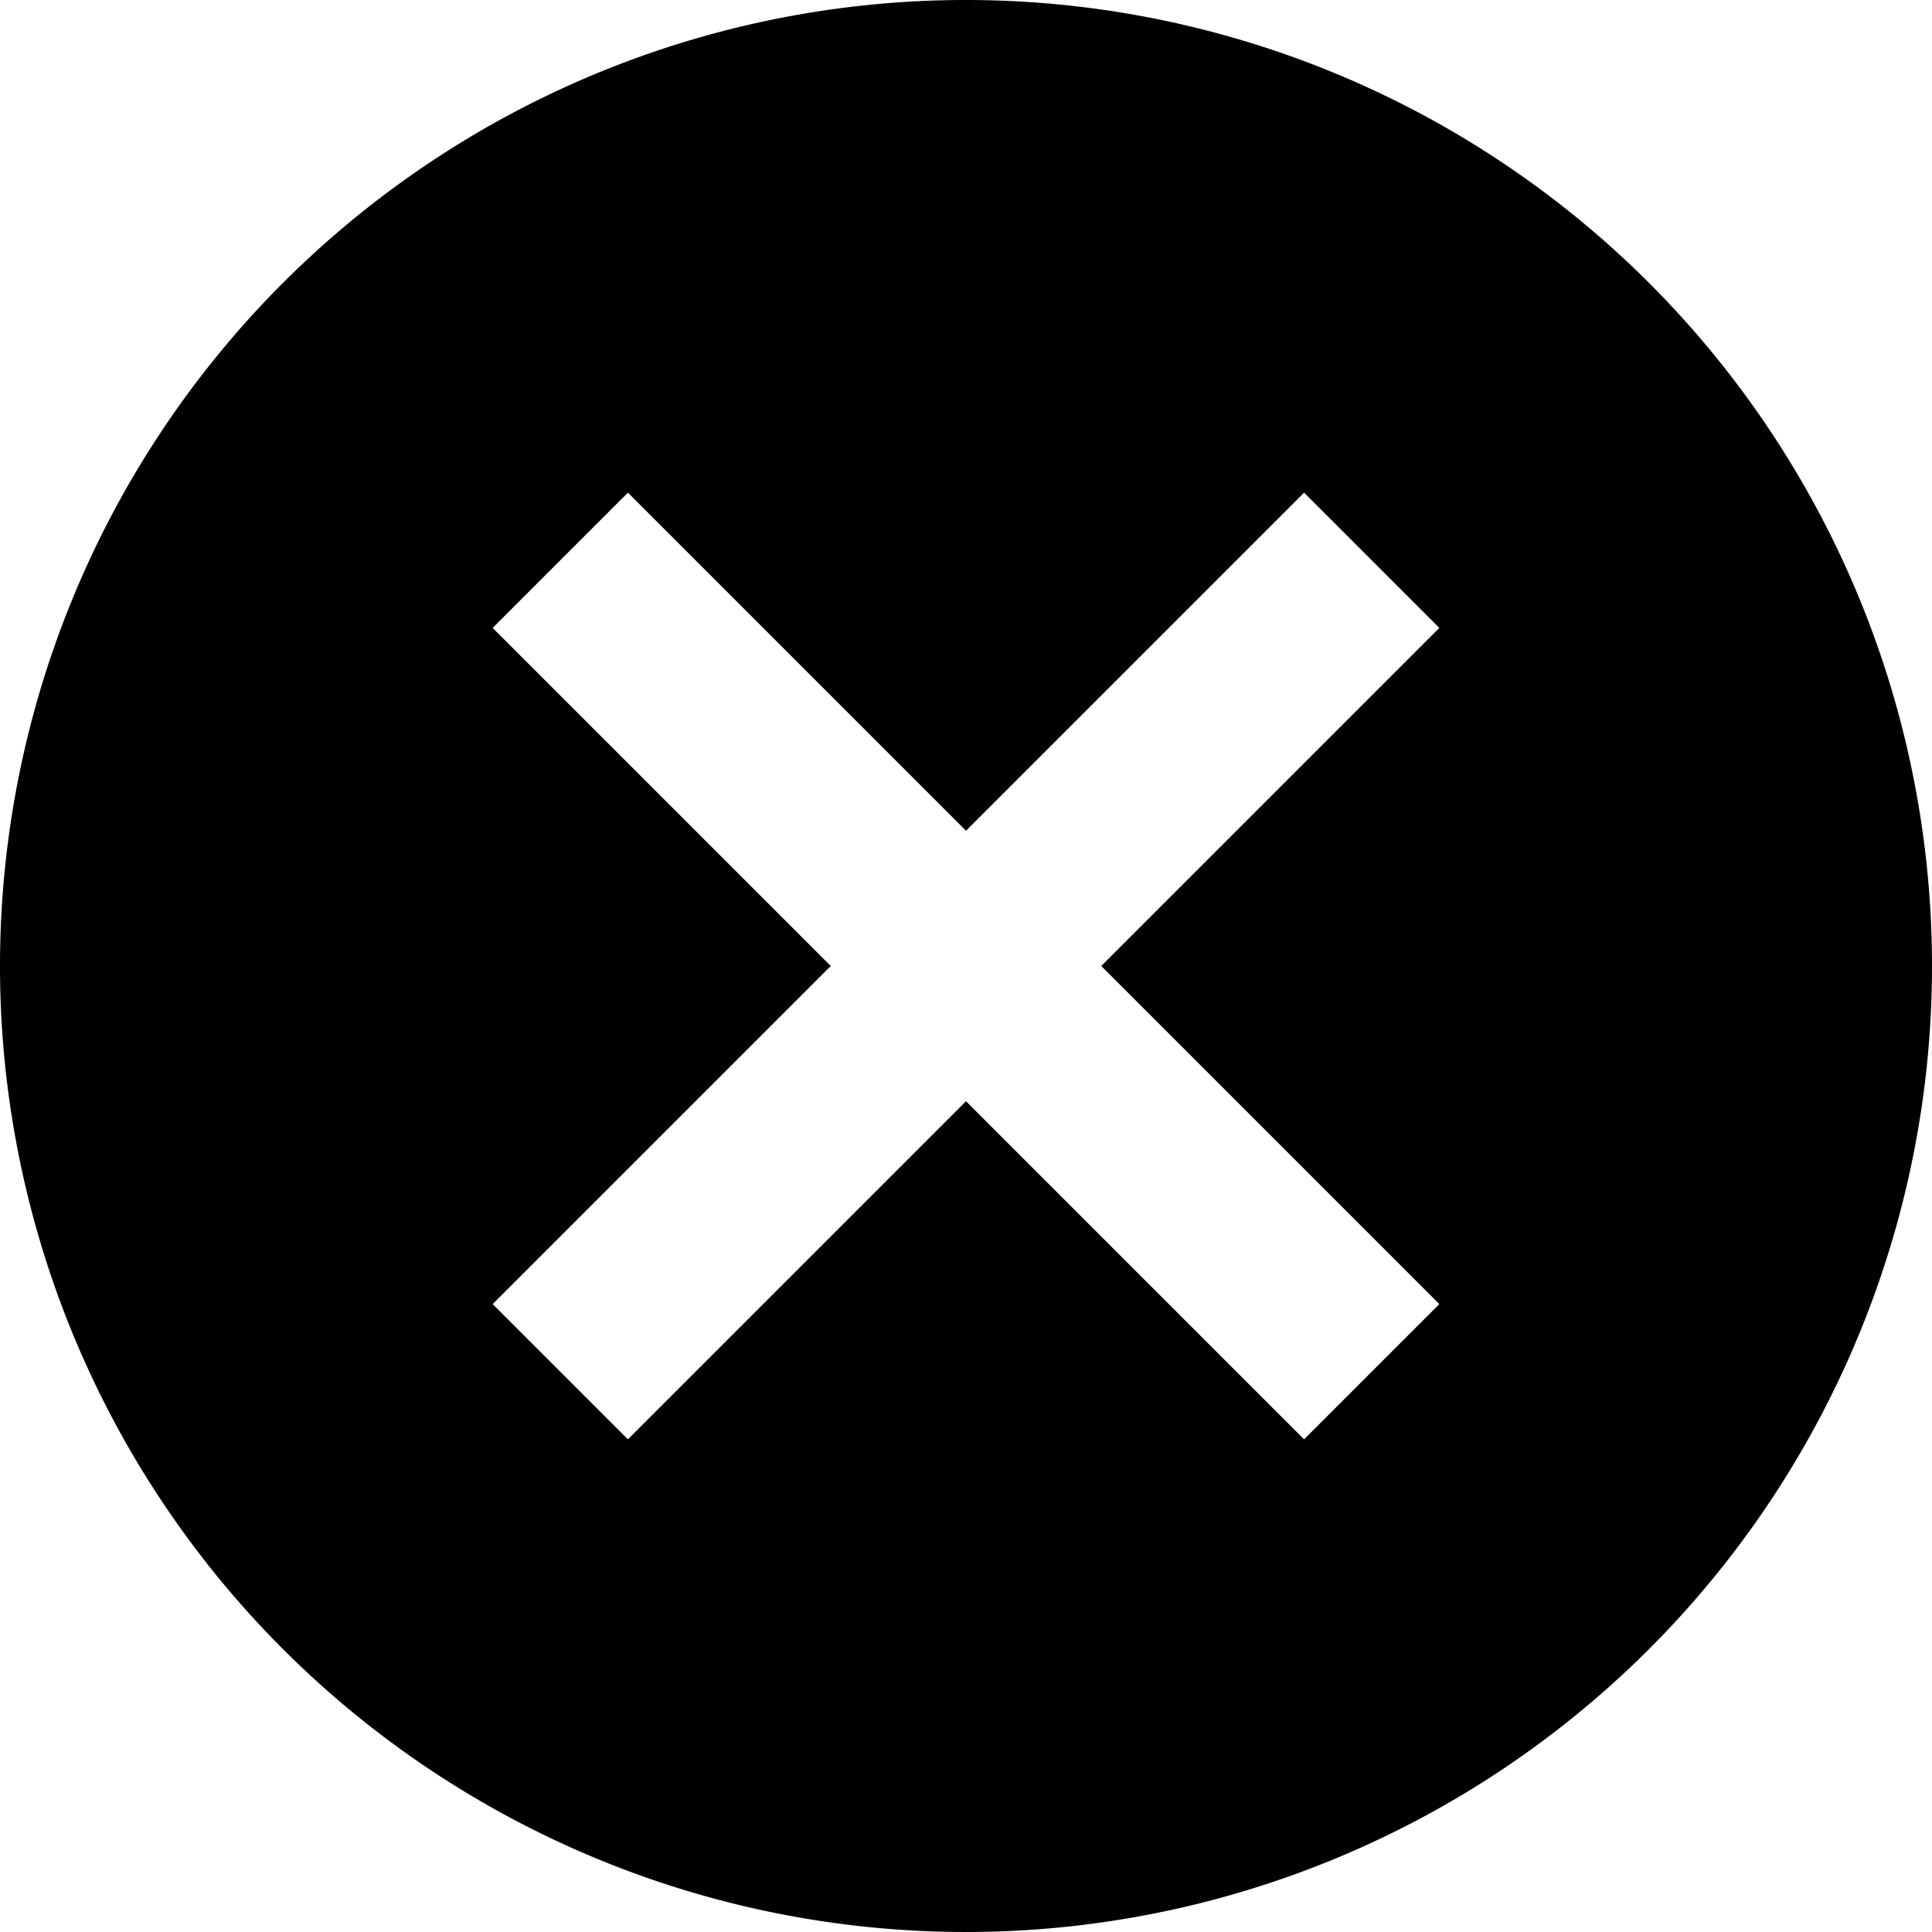 <svg id="x-icon" data-name="Layer 1" xmlns="http://www.w3.org/2000/svg" viewBox="0 0 20 20">
  <title>x-icon</title>
  <path d="M12,2A10,10,0,1,0,22,12,10,10,0,0,0,12,2Zm4.9,13.5-1.4,1.4L12,13.4,8.5,16.9,7.1,15.5,10.6,12,7.1,8.5,8.5,7.1,12,10.6l3.5-3.5,1.4,1.4L13.4,12Z" transform="translate(-2 -2)"/>
</svg>

